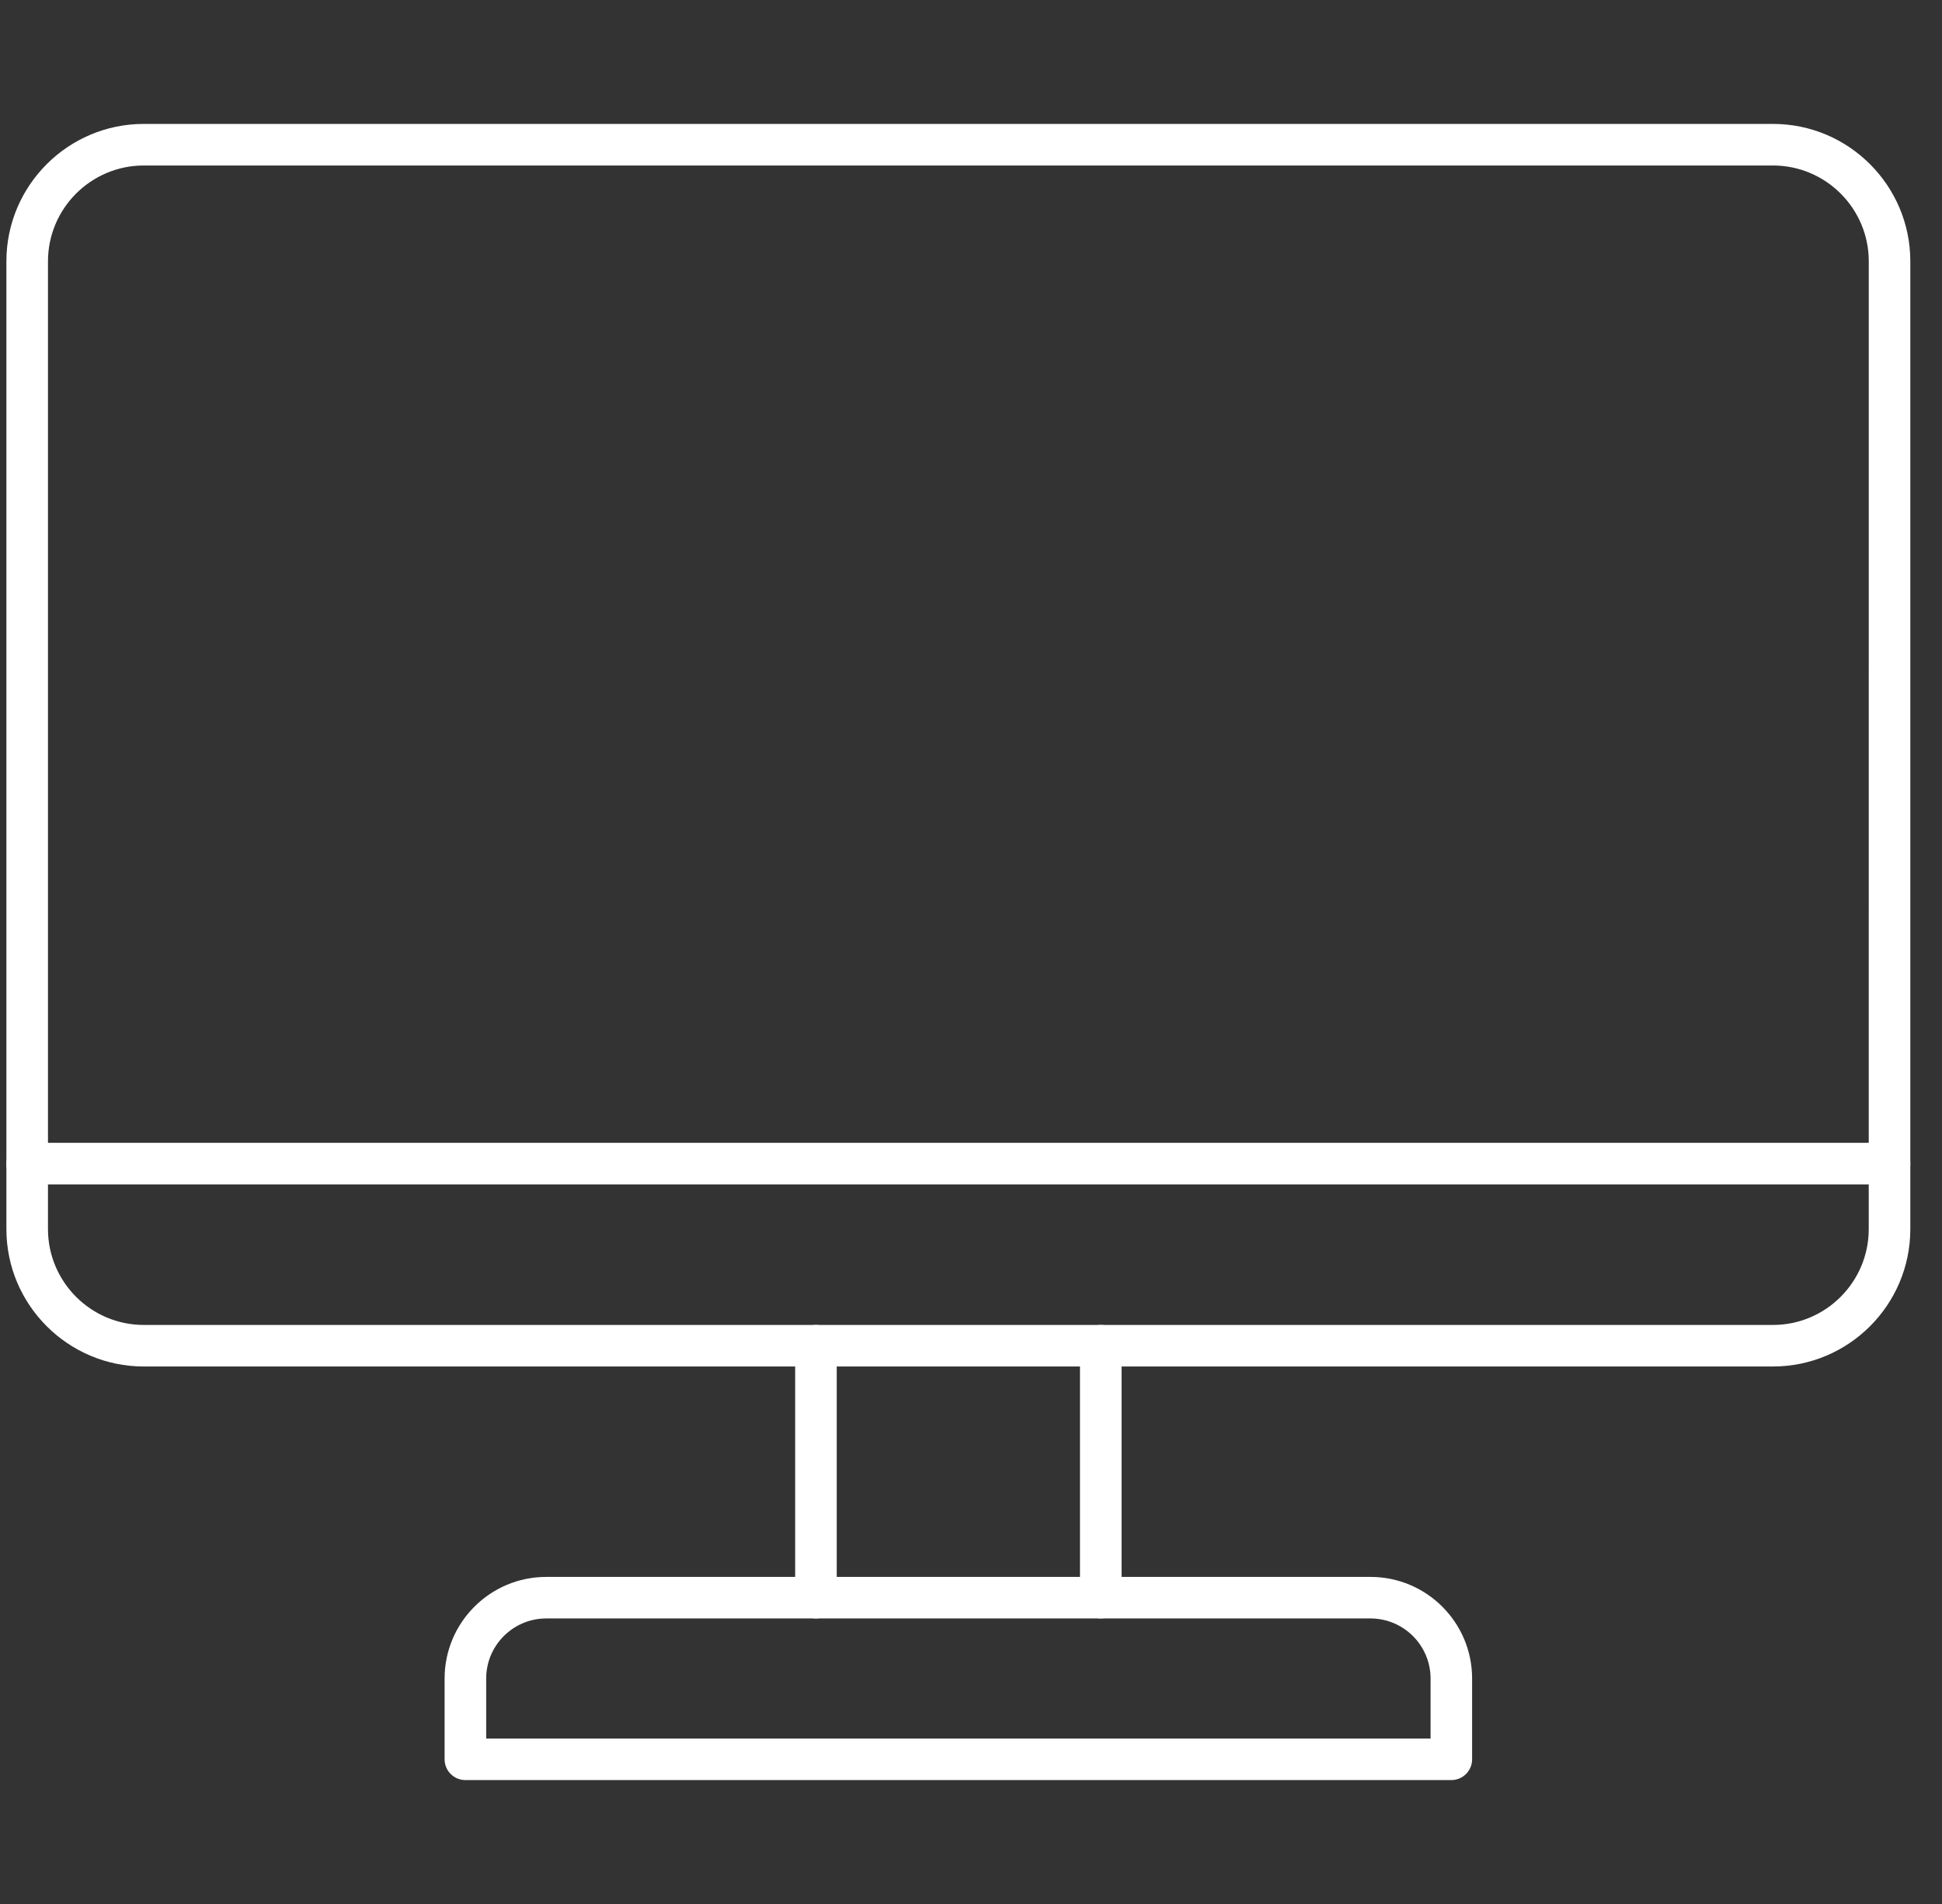 <svg width="51" height="50" viewBox="0 0 51 50" fill="none" xmlns="http://www.w3.org/2000/svg">
<rect x="0" y="0" width="51" height="50" fill="#333333" stroke="none"/>
<g clip-path="url(#clip0_1819_15857)">
<path fill-rule="evenodd" clip-rule="evenodd" d="M3.776 4.346C2.389 4.346 1.26 5.475 1.26 6.862L1.26 32.277C1.26 33.664 2.389 34.794 3.776 34.794H46.561C47.948 34.794 49.076 33.664 49.076 32.277L49.077 6.862C49.077 5.475 47.948 4.346 46.561 4.346H3.776ZM46.561 35.885H3.776C1.787 35.885 0.168 34.267 0.168 32.277L0.168 6.862C0.168 4.873 1.787 3.254 3.776 3.254L46.561 3.254C48.55 3.254 50.168 4.873 50.168 6.862L50.168 32.277C50.168 34.267 48.55 35.885 46.561 35.885Z" fill="white"/>
<path fill-rule="evenodd" clip-rule="evenodd" d="M21.428 42.502C21.127 42.502 20.882 42.258 20.882 41.957L20.882 35.34C20.882 35.038 21.127 34.794 21.428 34.794C21.729 34.794 21.974 35.038 21.974 35.34V41.957C21.974 42.258 21.729 42.502 21.428 42.502ZM28.908 42.502C28.607 42.502 28.362 42.258 28.362 41.957L28.362 35.34C28.362 35.038 28.607 34.794 28.908 34.794C29.209 34.794 29.454 35.038 29.454 35.34V41.957C29.454 42.258 29.209 42.502 28.908 42.502Z" fill="white"/>
<path fill-rule="evenodd" clip-rule="evenodd" d="M12.768 45.655H37.569V44.079C37.569 43.21 36.862 42.502 35.992 42.502H14.344C13.475 42.502 12.768 43.21 12.768 44.079V45.655ZM38.114 46.746H12.222C11.92 46.746 11.676 46.502 11.676 46.2V44.079C11.676 42.607 12.873 41.411 14.344 41.411H35.992C37.464 41.411 38.66 42.607 38.66 44.079L38.66 46.2C38.66 46.502 38.416 46.746 38.114 46.746Z" fill="white"/>
<path fill-rule="evenodd" clip-rule="evenodd" d="M49.622 31.103H0.714C0.412 31.103 0.168 30.858 0.168 30.557C0.168 30.254 0.412 30.011 0.714 30.011H49.622C49.925 30.011 50.168 30.254 50.168 30.557C50.168 30.858 49.925 31.103 49.622 31.103Z" fill="white"/>
</g>
<defs>
<clipPath id="clip0_1819_15857">
<rect width="50" height="50" fill="white" transform="translate(0.168)"/>
</clipPath>
</defs>
</svg>
